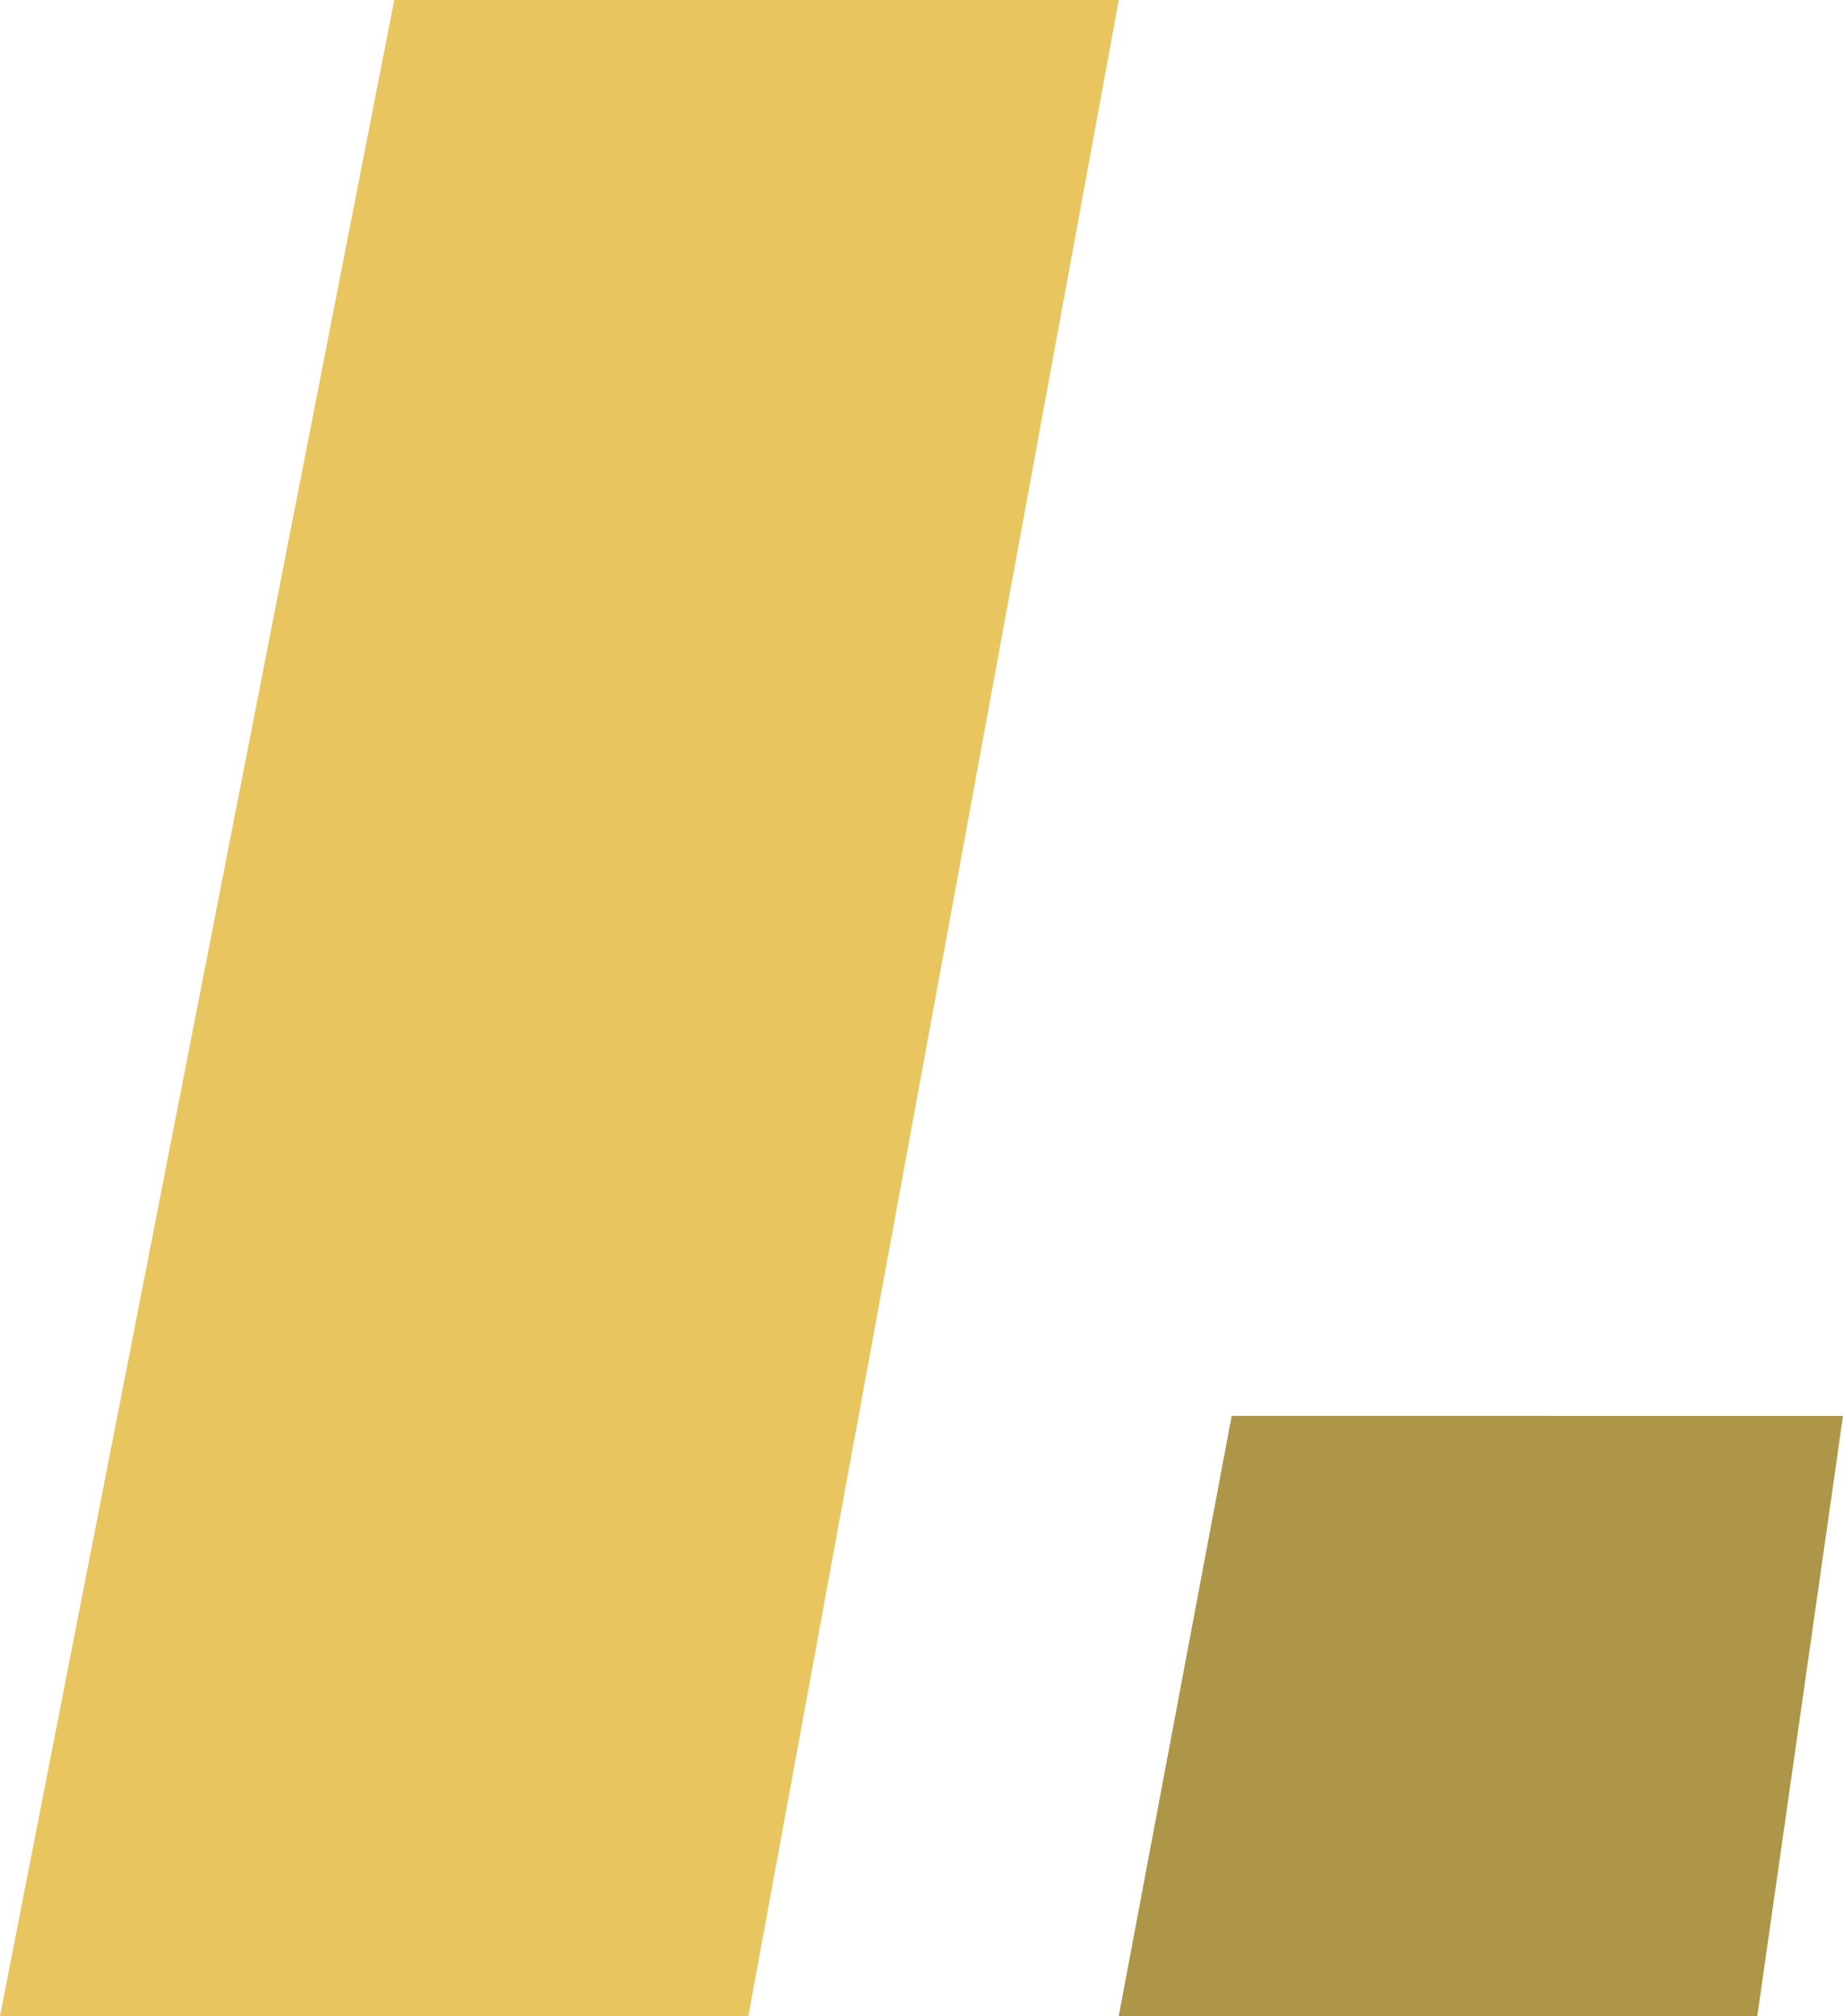 <svg xmlns="http://www.w3.org/2000/svg" width="36.153" height="39.552" viewBox="0 0 36.153 39.552">
  <g id="Сгруппировать_8" data-name="Сгруппировать 8" transform="translate(0)">
    <path id="Контур_1" data-name="Контур 1" d="M7.734,0,0,39.552h14.68L21.946,0Z" fill="#e8c55f"/>
    <path id="Контур_2" data-name="Контур 2" d="M19.269,21.586,17.054,33.359H29.58l1.681-11.772Z" transform="translate(4.892 6.192)" fill="#ae9649"/>
  </g>
</svg>
